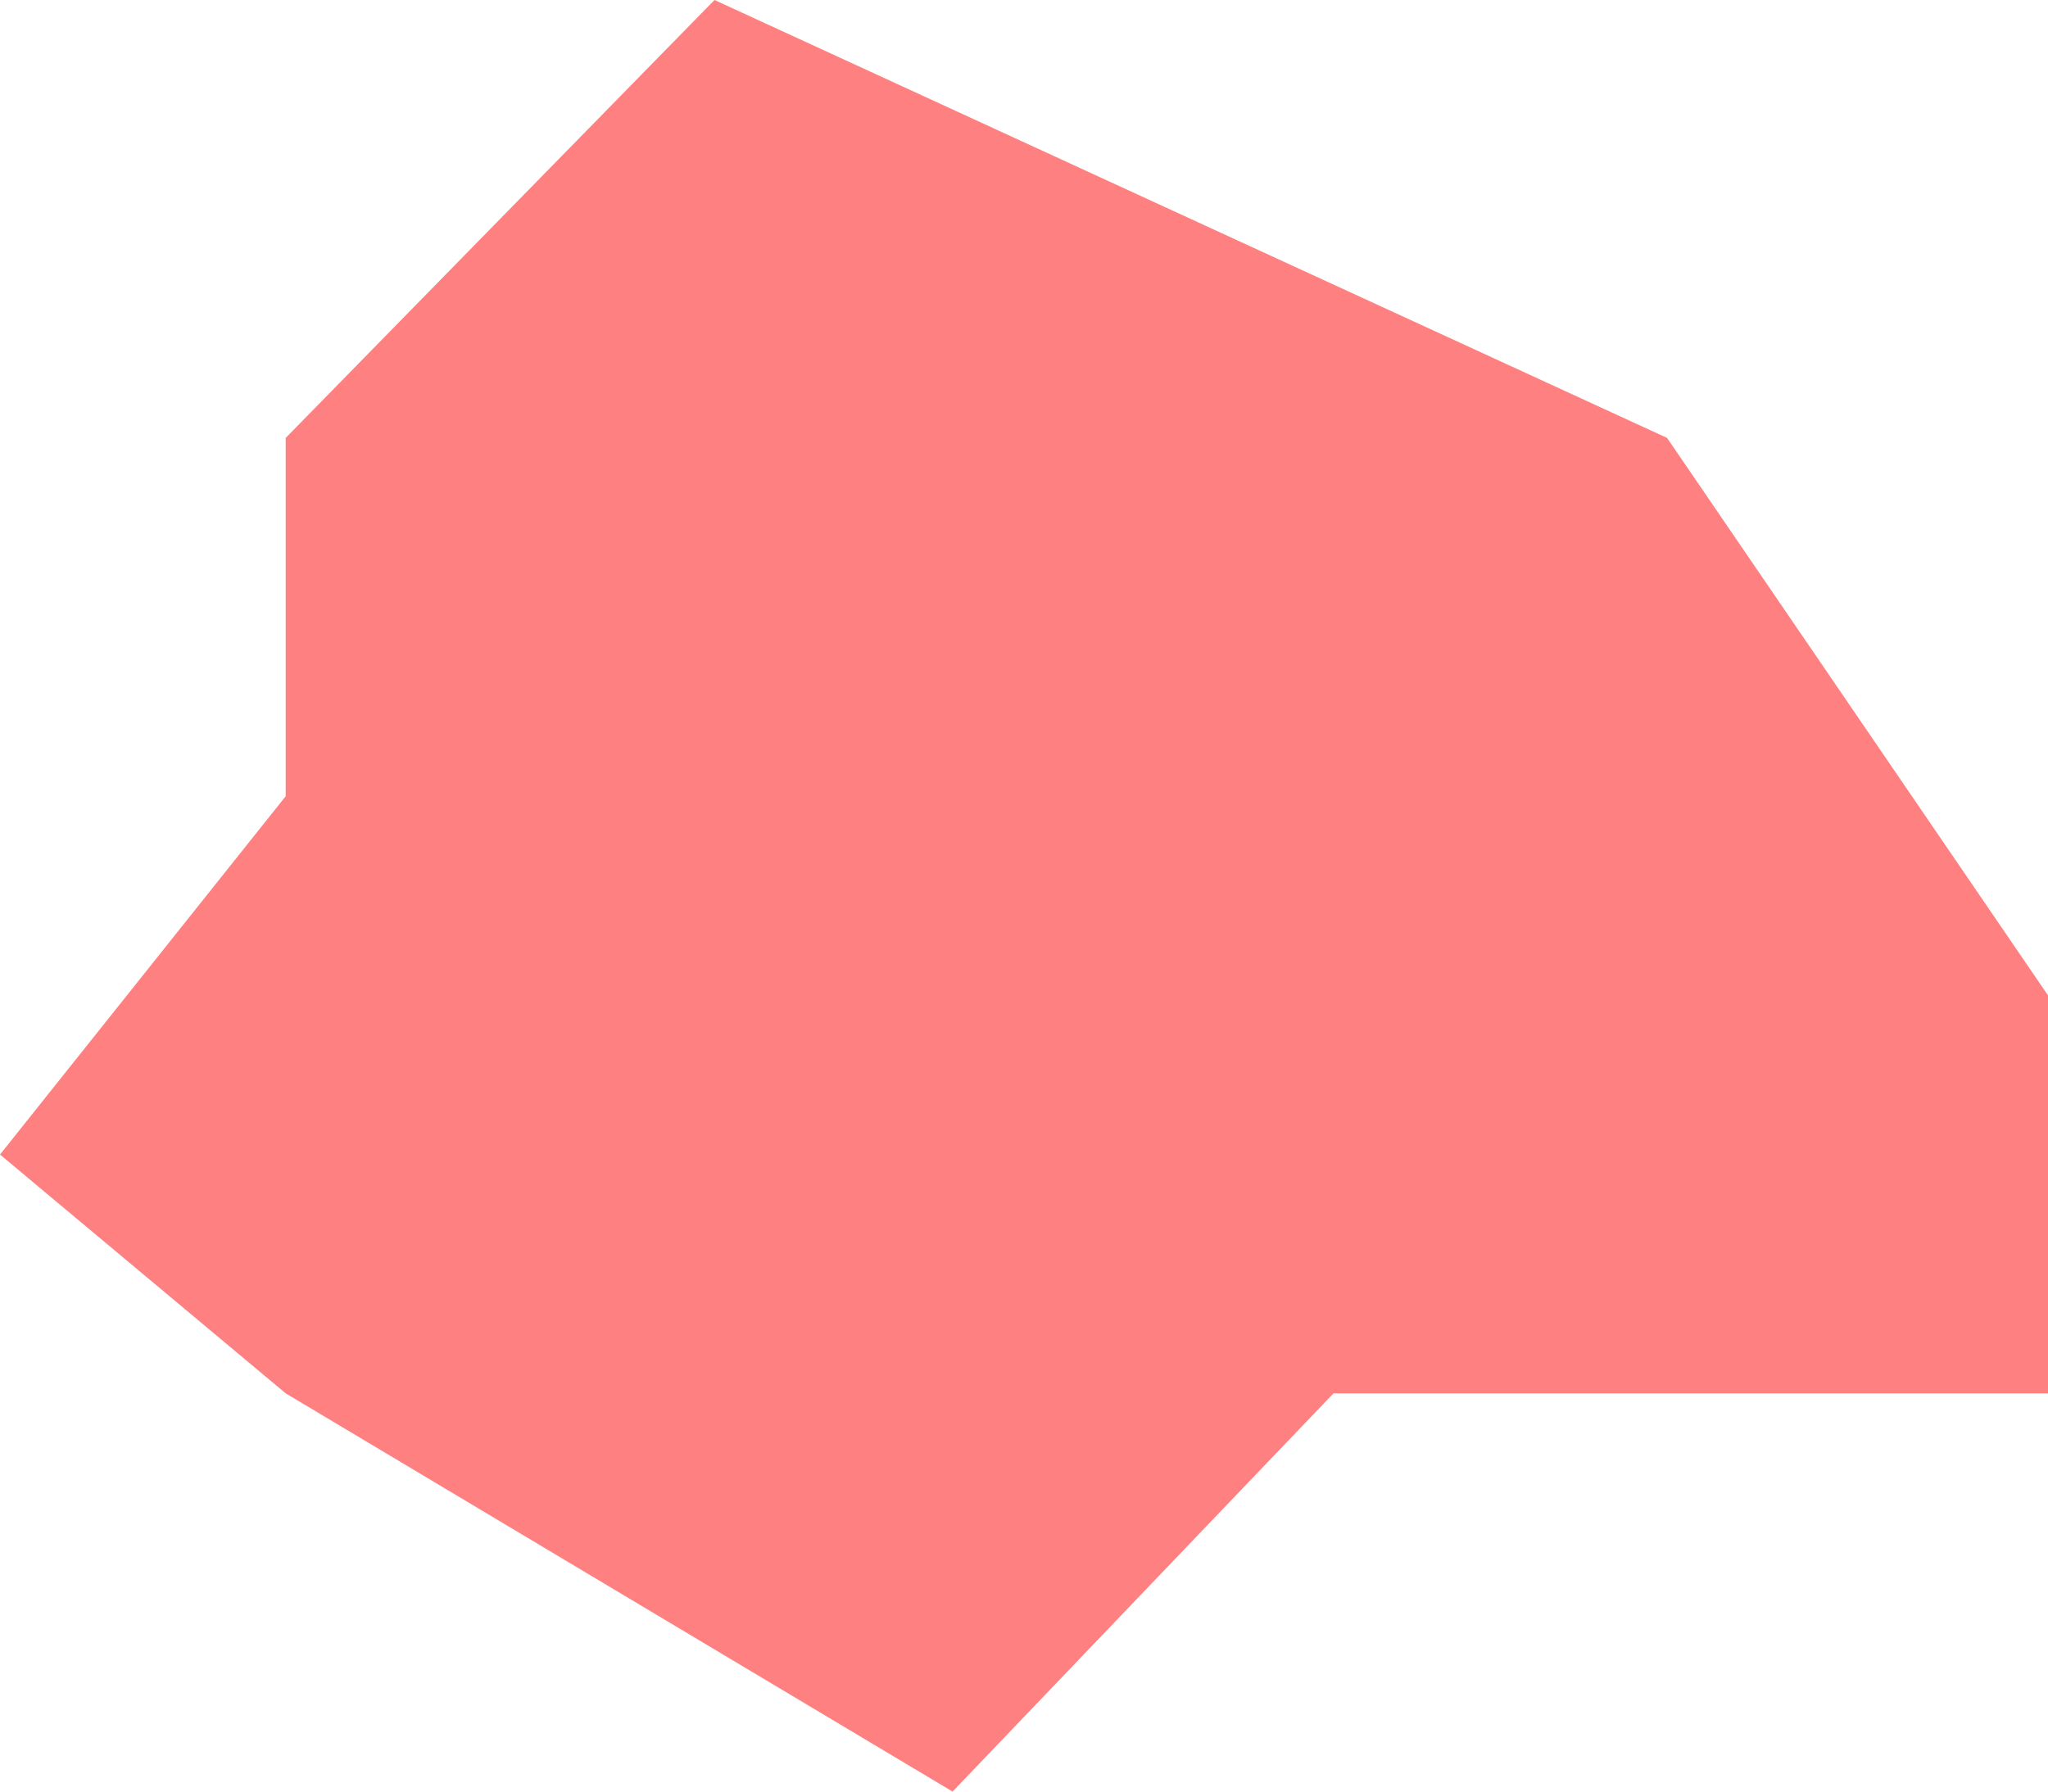 ﻿<?xml version="1.0" encoding="utf-8"?>
<svg version="1.1" xmlns:xlink="http://www.w3.org/1999/xlink" width="8px" height="7px" xmlns="http://www.w3.org/2000/svg">
  <g transform="matrix(1 0 0 1 -609 -603 )">
    <path d="M 1.116 5.444  L 0 4.511  L 1.116 3.111  L 1.116 1.711  L 2.791 0  L 6.512 1.711  L 8 3.889  L 8 5.444  L 5.209 5.444  L 3.721 7  L 1.116 5.444  Z " fill-rule="nonzero" fill="#ff0000" stroke="none" fill-opacity="0.498" transform="matrix(1 0 0 1 609 603 )" />
  </g>
</svg>